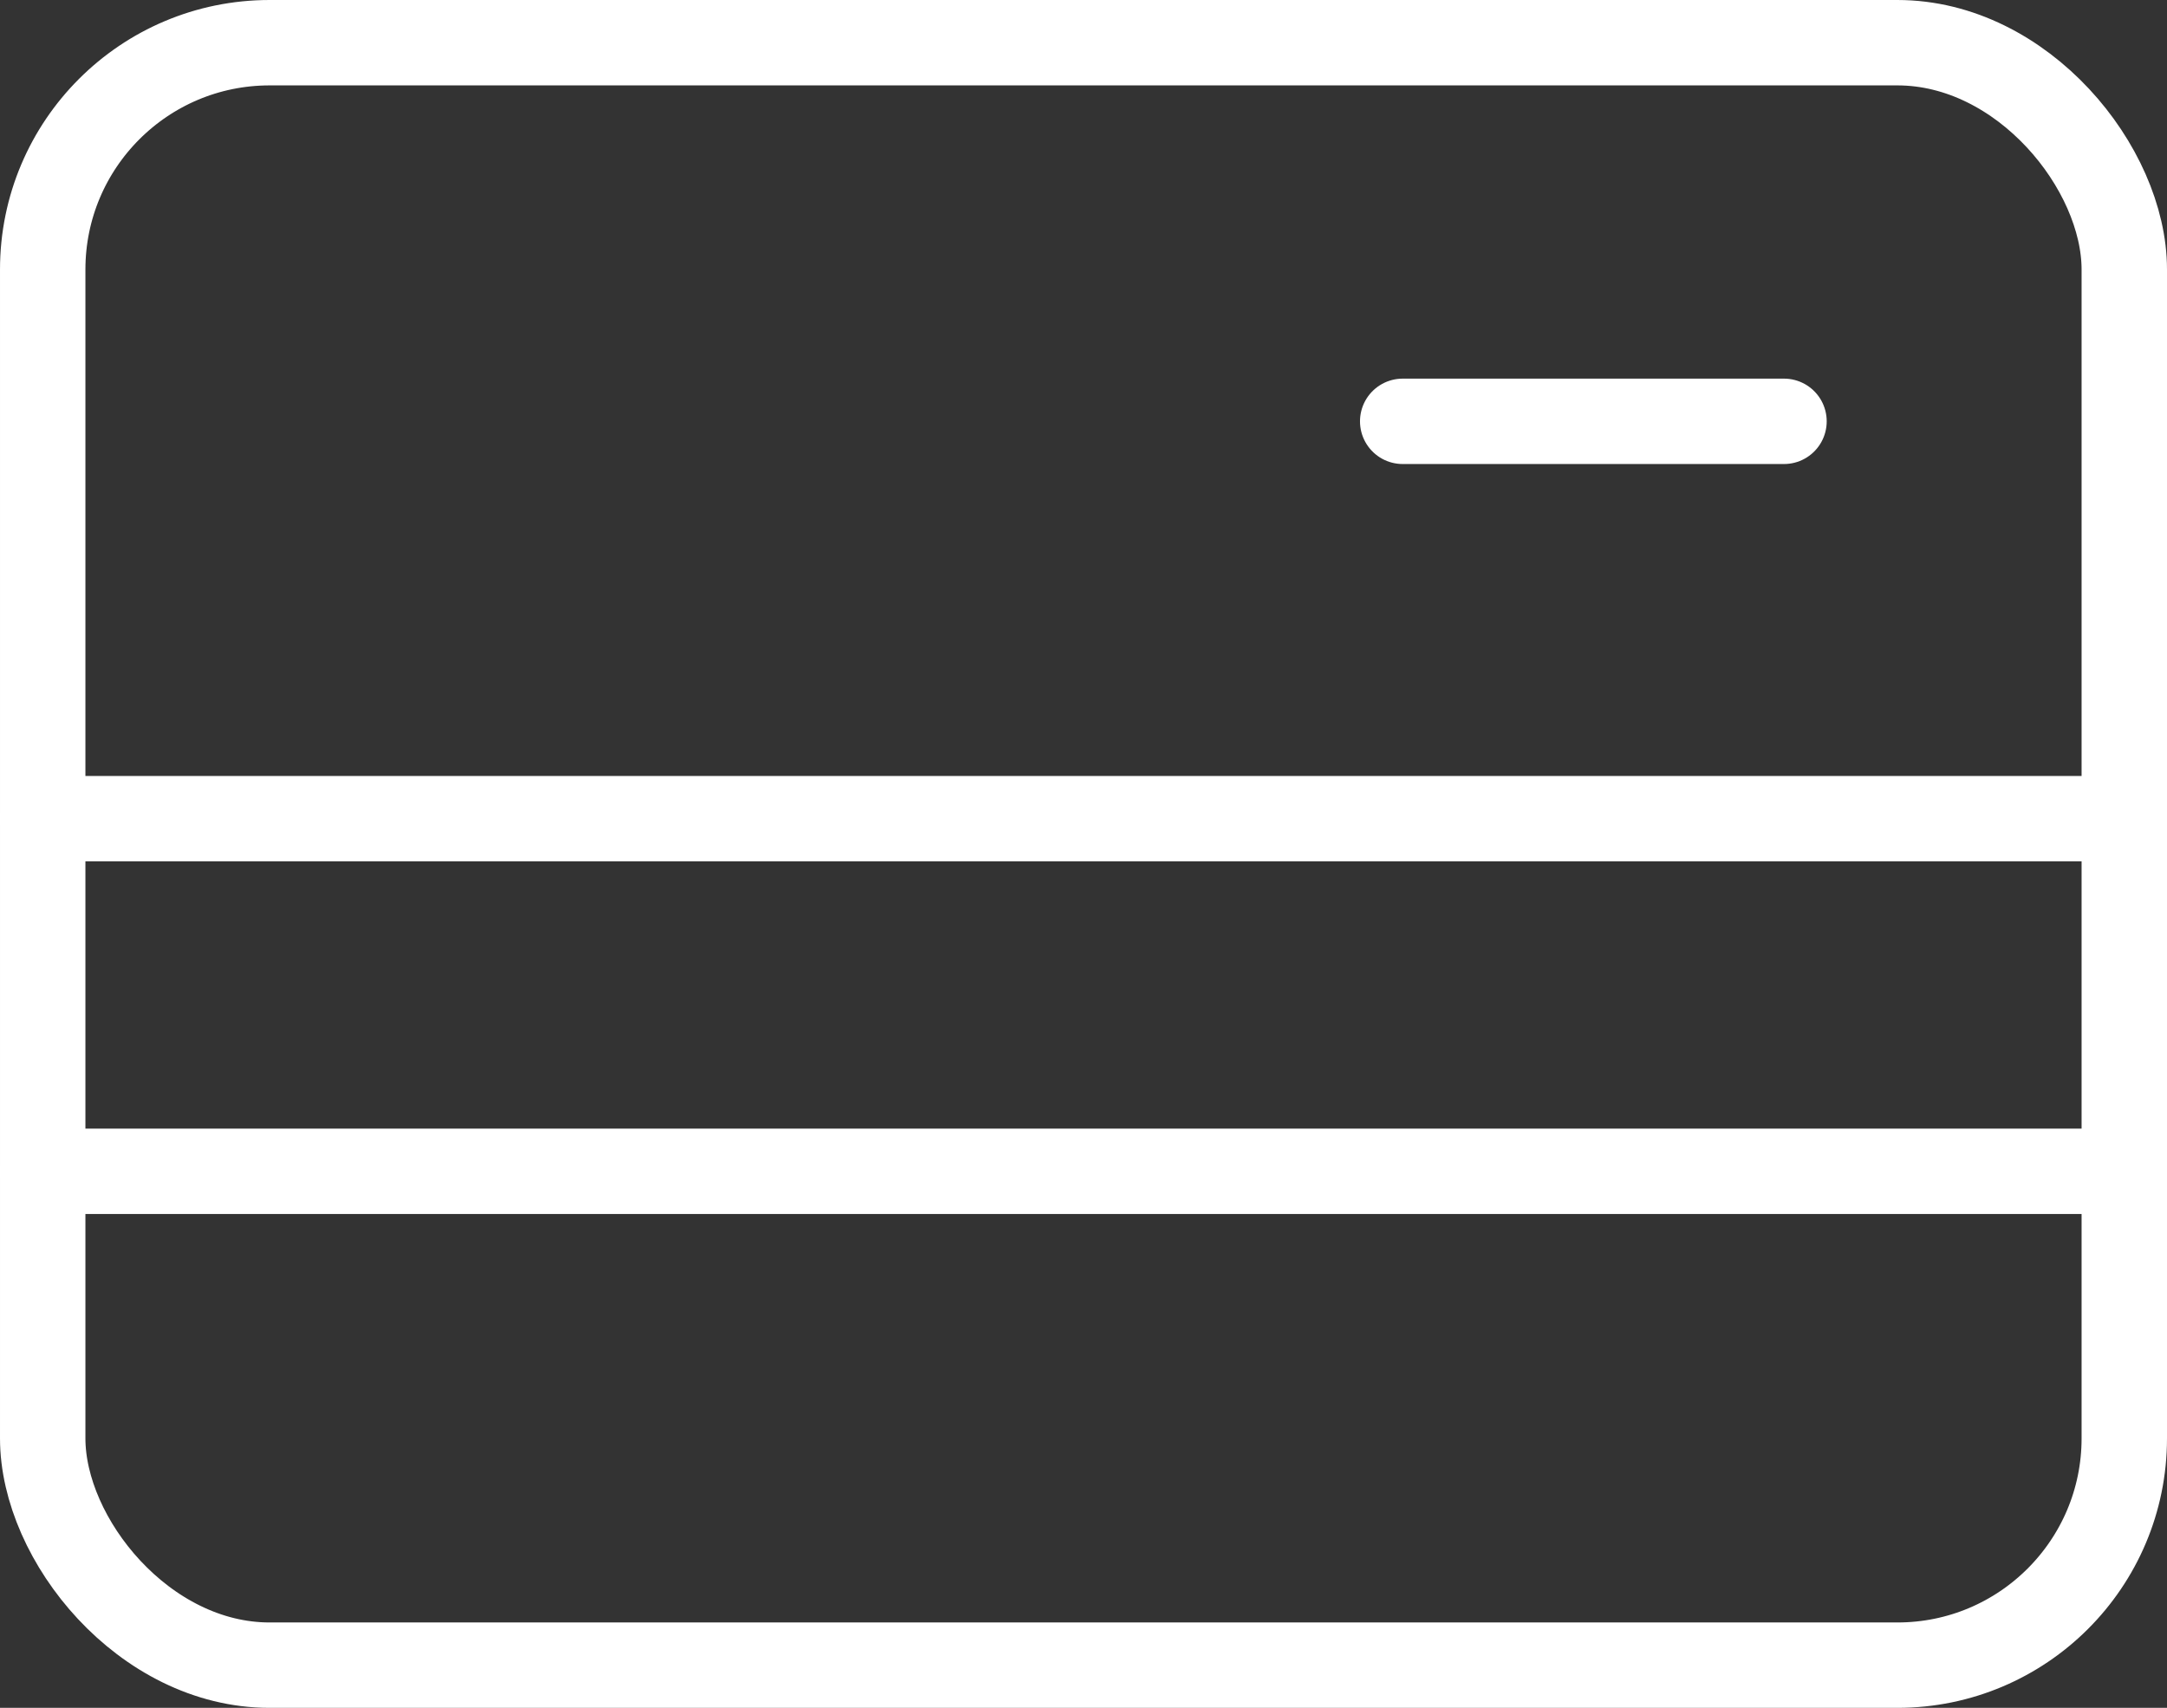 <svg xmlns="http://www.w3.org/2000/svg" width="25.37" height="20" viewBox="0 0 25.37 20">
  <rect x="0" y="0" width="25.37" height="20" fill="#333333" stroke="none"/>
  <g id="icon-payment" transform="translate(24.87 19.5) rotate(180)">
    <line id="line" x2="4.464" transform="translate(3.984 14.566)" fill="none" stroke="#fff" stroke-linecap="round" stroke-linejoin="round" stroke-width="1"/>
    <rect id="rectangle" width="24.37" height="19" rx="2.656" transform="translate(0 0)" fill="none" stroke="#fff" stroke-linecap="round" stroke-linejoin="round" stroke-width="1"/>
    <line id="line-2" data-name="line" x2="24.37" transform="translate(0 9.913)" fill="none" stroke="#fff" stroke-linecap="round" stroke-linejoin="round" stroke-width="1"/>
    <line id="line-3" data-name="line" x2="24.37" transform="translate(0 5.783)" fill="none" stroke="#fff" stroke-linecap="round" stroke-linejoin="round" stroke-width="1"/>
  </g>
</svg>
